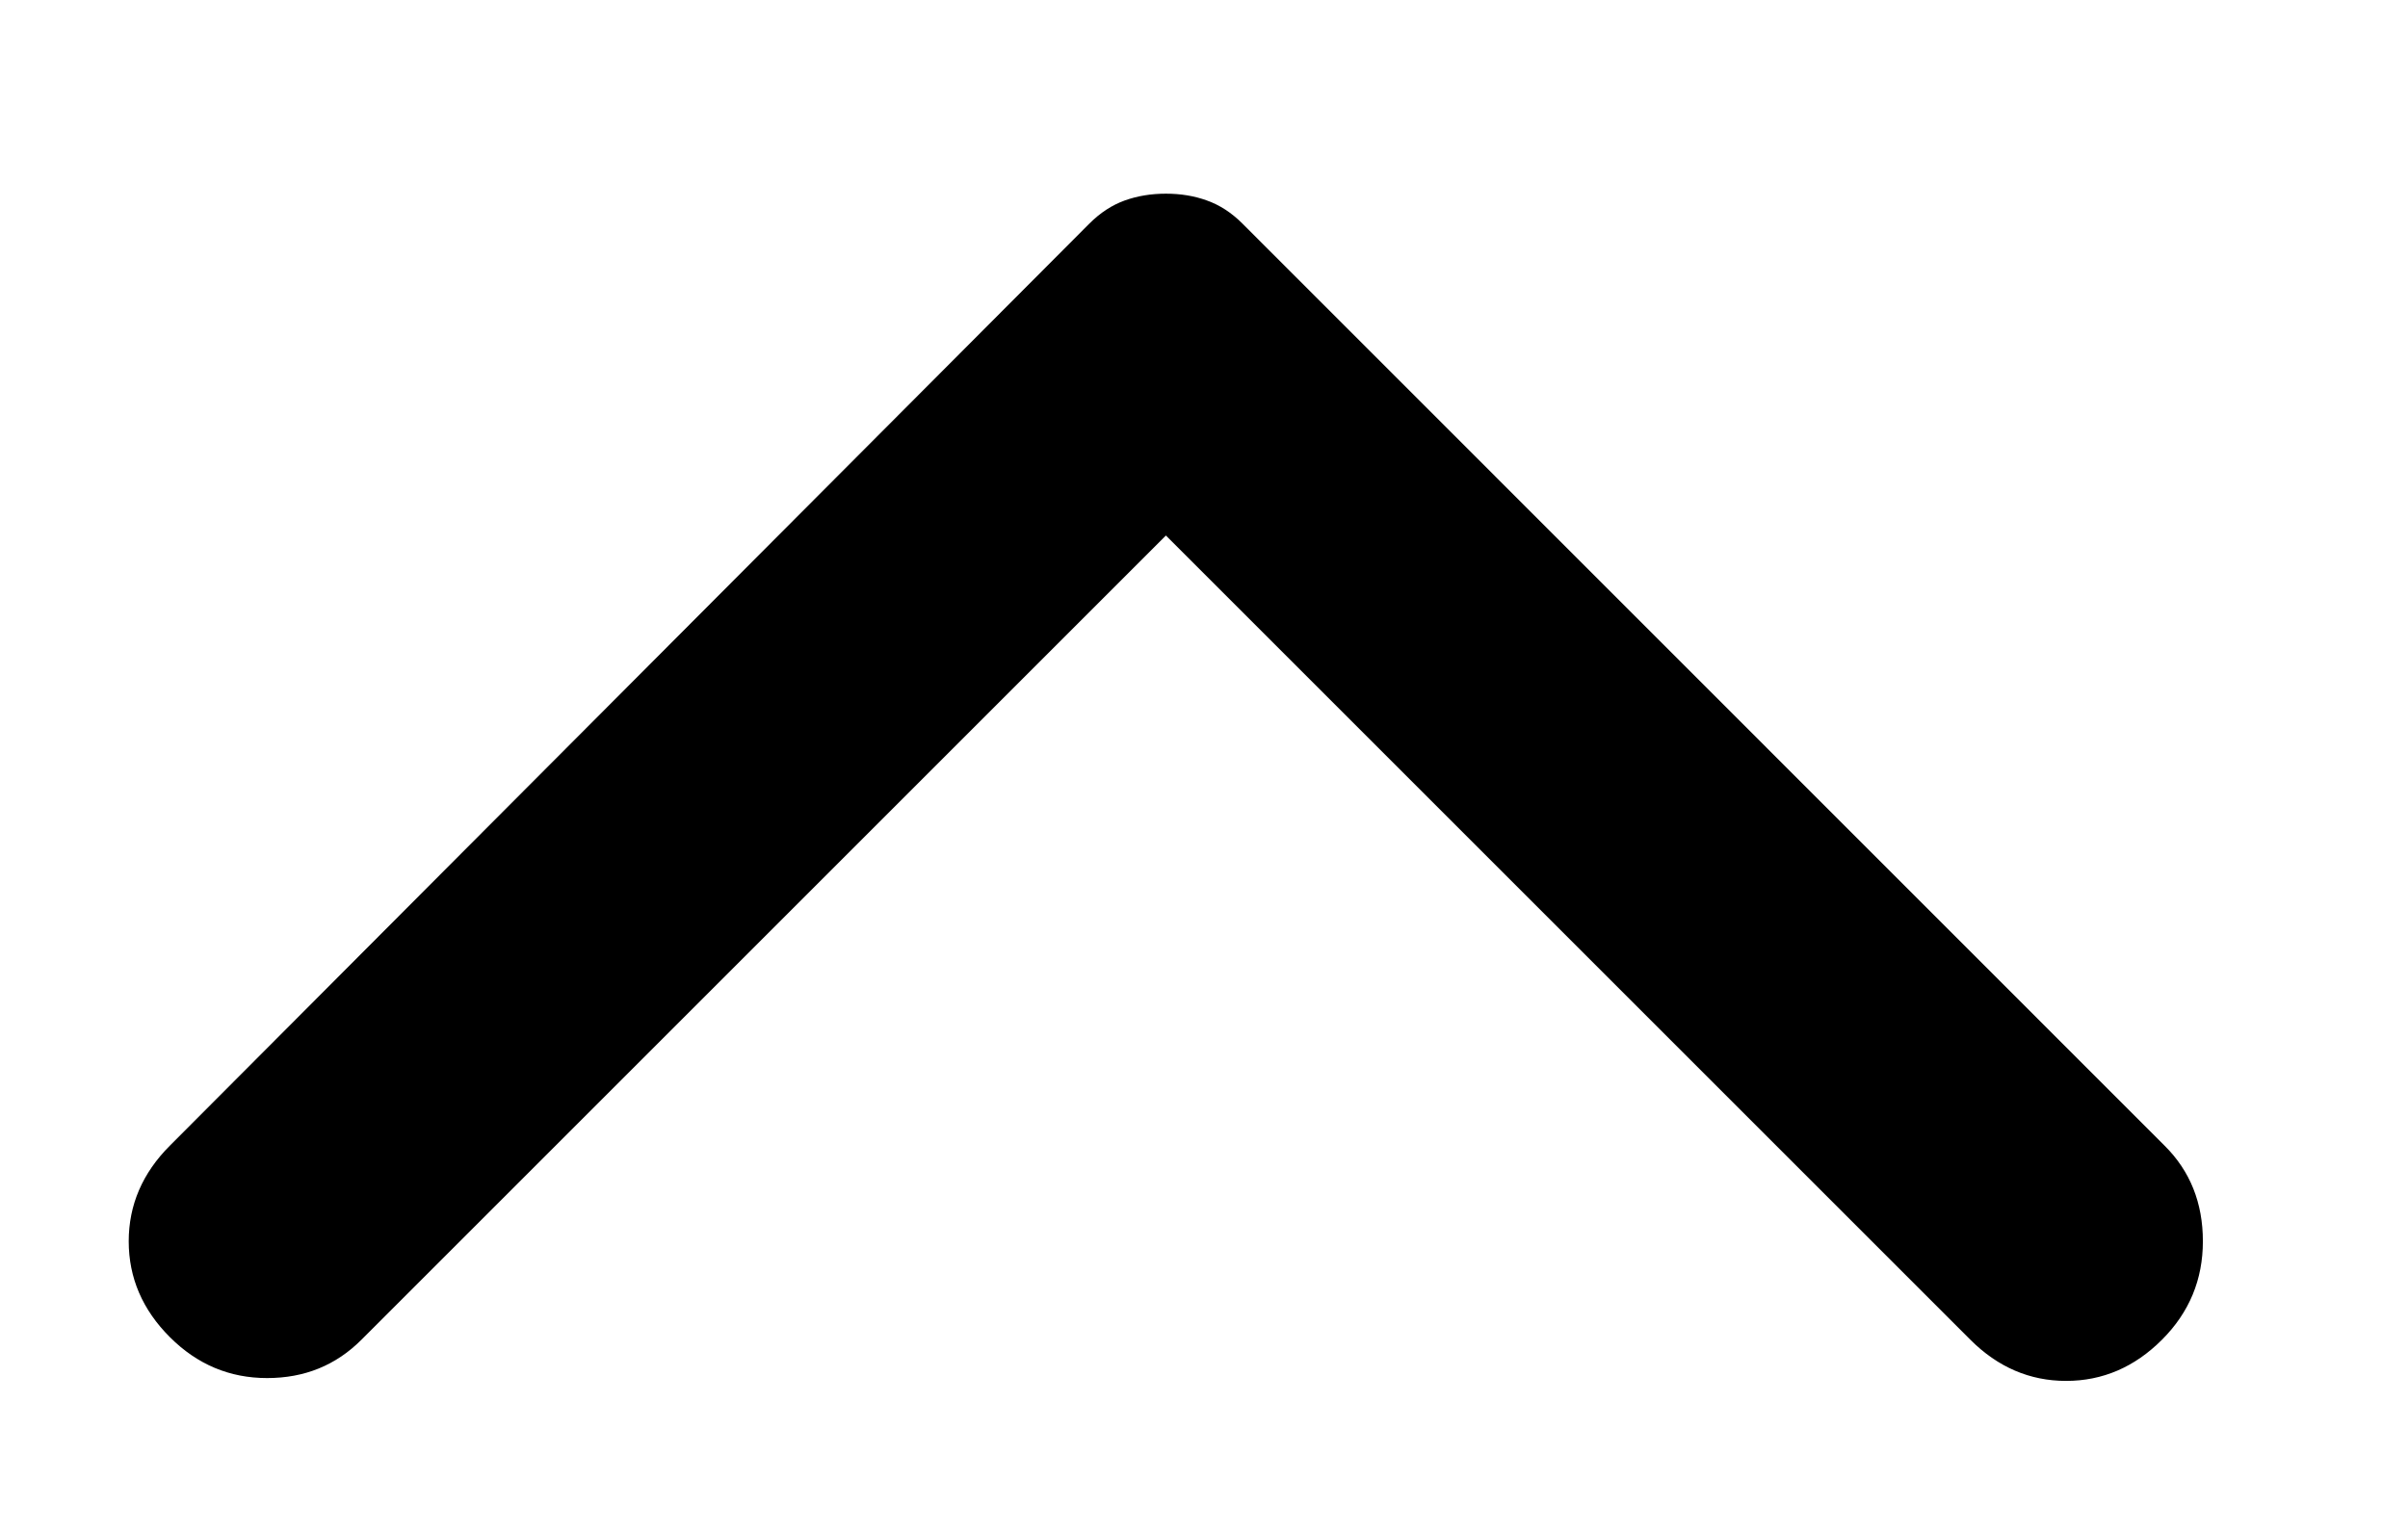 <svg width="11" height="7" viewBox="0 0 11 7" fill="none" xmlns="http://www.w3.org/2000/svg">
<path d="M0.776 5.235L4.976 1.022C5.026 0.972 5.08 0.937 5.138 0.916C5.197 0.895 5.259 0.885 5.326 0.885C5.393 0.885 5.455 0.895 5.513 0.916C5.572 0.937 5.626 0.972 5.676 1.022L9.888 5.235C10.005 5.351 10.063 5.497 10.063 5.672C10.063 5.847 10.001 5.997 9.876 6.122C9.751 6.247 9.605 6.31 9.438 6.31C9.272 6.31 9.126 6.247 9.001 6.122L5.326 2.447L1.651 6.122C1.534 6.239 1.391 6.297 1.22 6.297C1.049 6.297 0.901 6.235 0.776 6.11C0.651 5.985 0.588 5.839 0.588 5.672C0.588 5.506 0.651 5.36 0.776 5.235Z" fill="black"/>
</svg>
